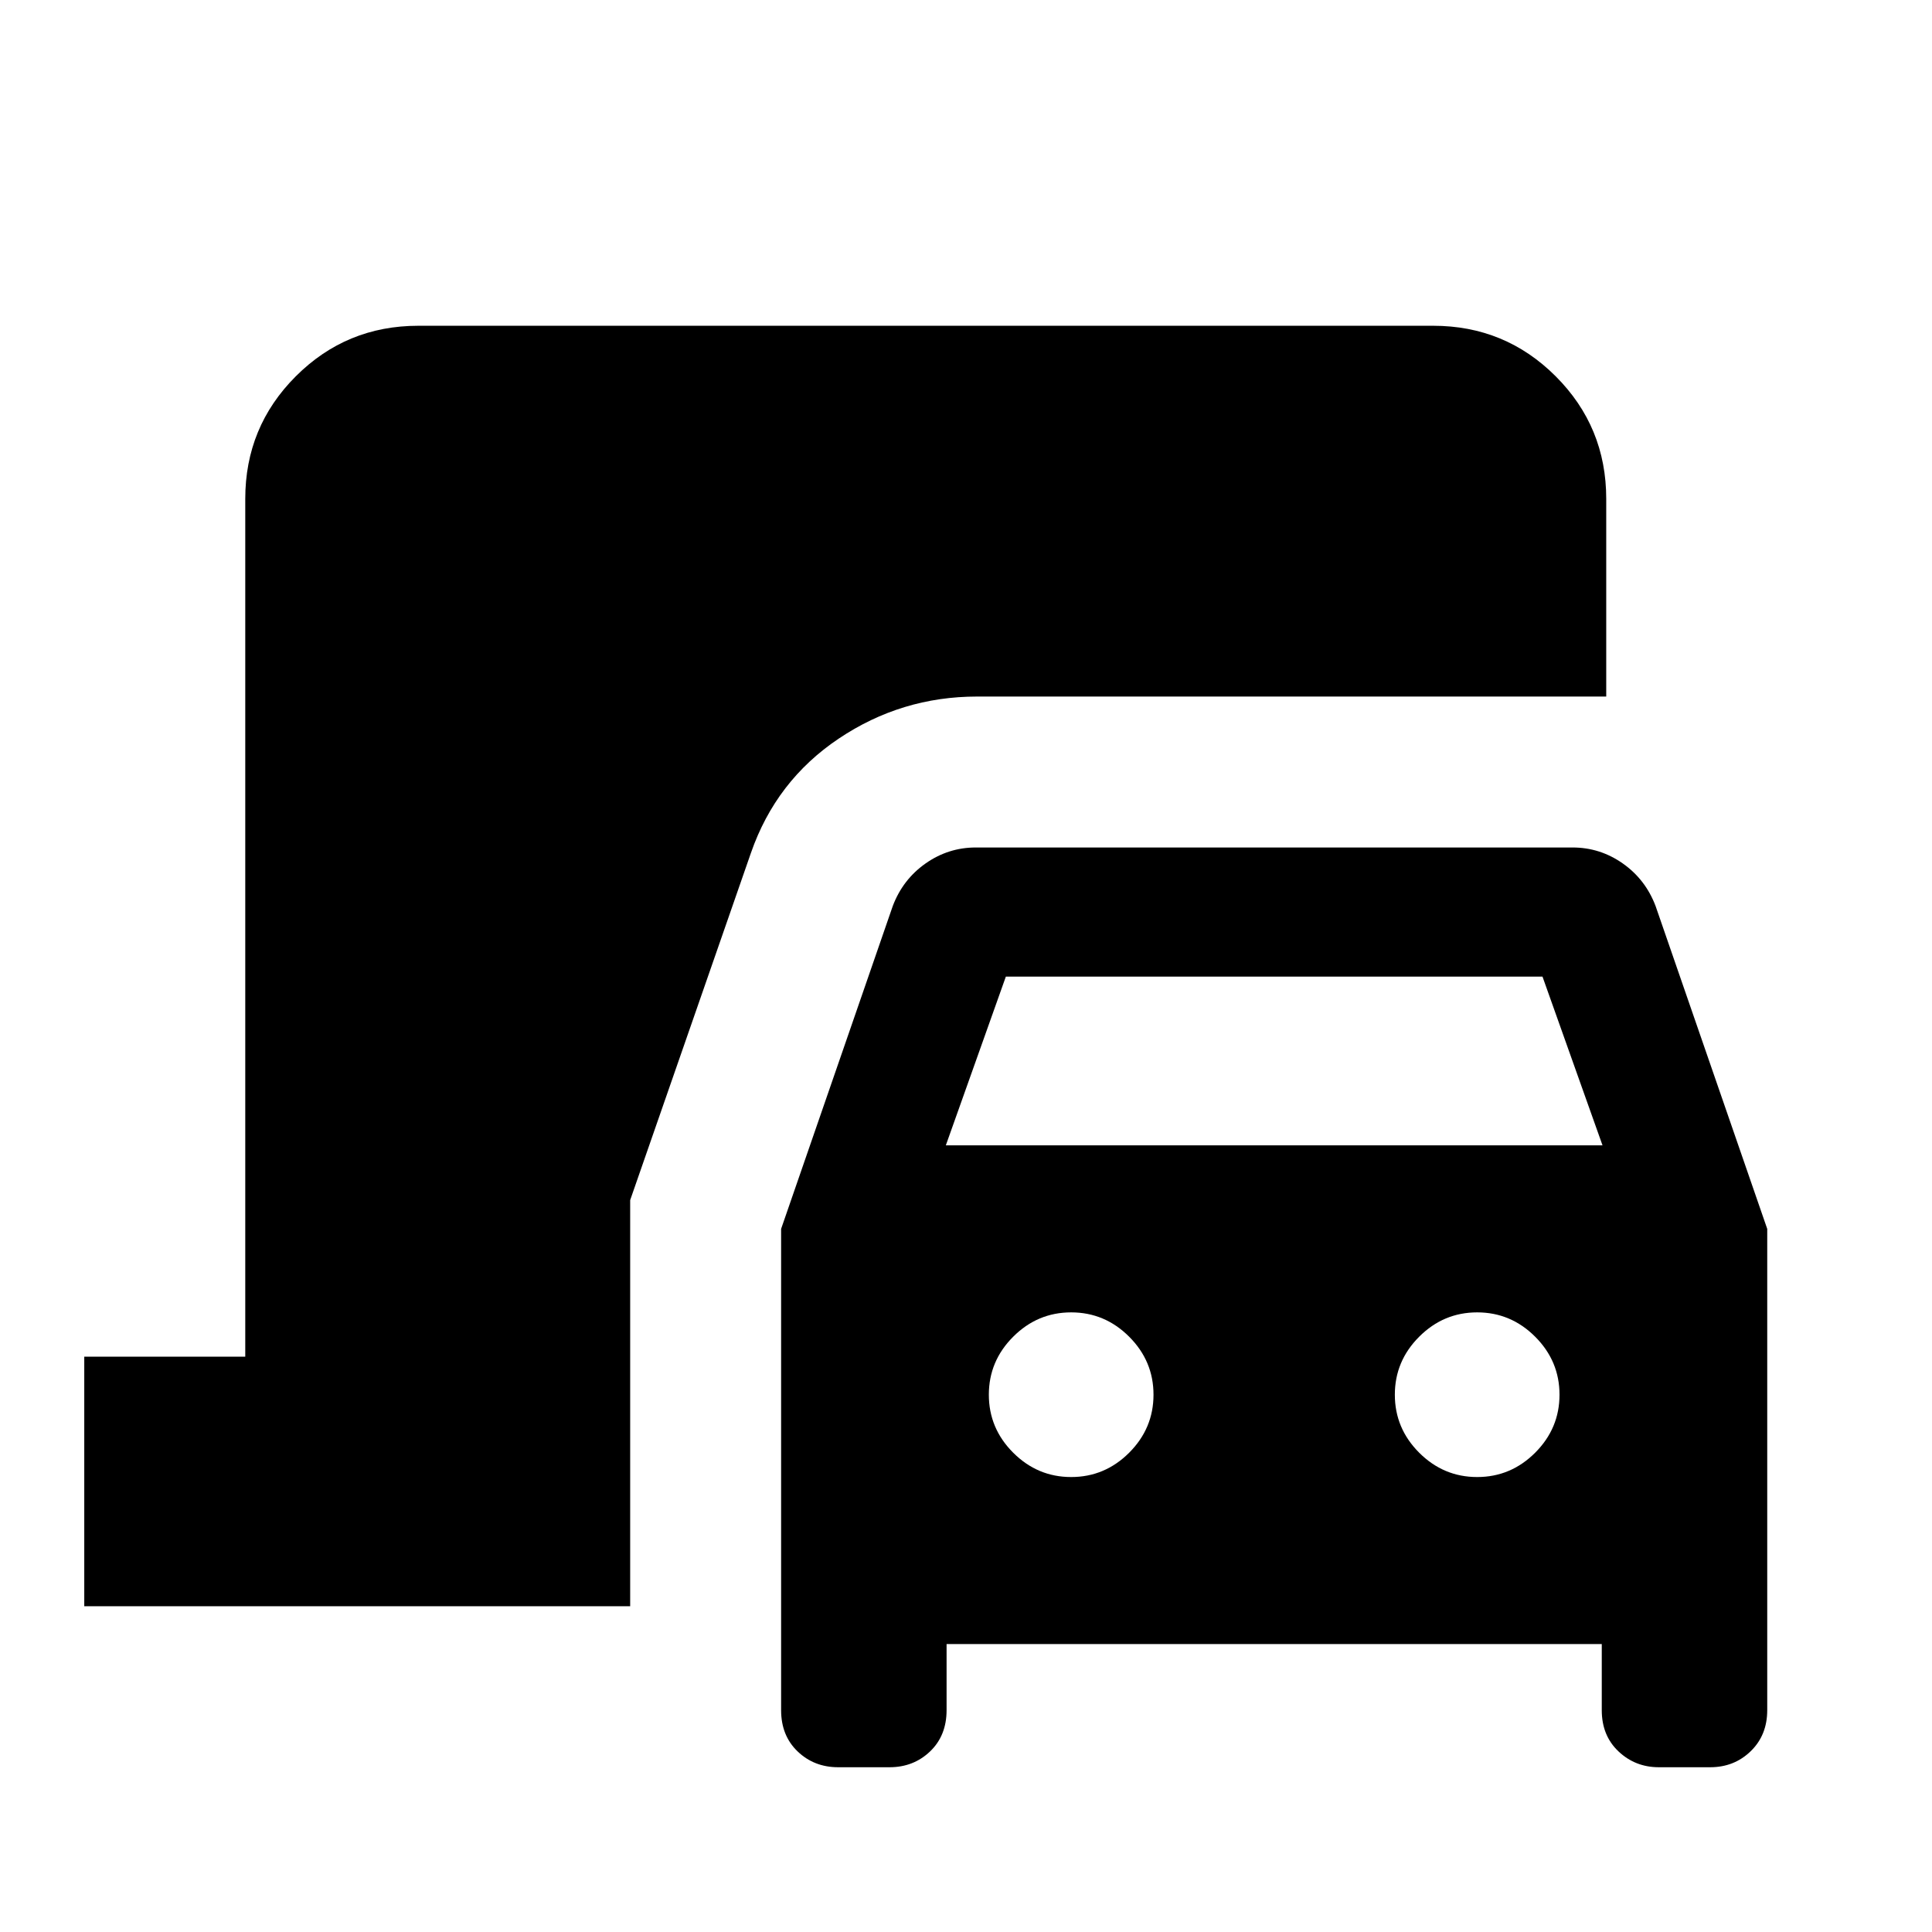 <svg xmlns="http://www.w3.org/2000/svg" height="24" viewBox="0 -960 960 960" width="24"><path d="M41.87-161.87v-124h80v-426.26q0-35.78 25.11-60.89t60.89-25.11h504.26q35.78 0 60.89 25.11t25.11 60.89v98.24H485.54q-37.63 0-68.79 20.91-31.16 20.91-43.62 56.81l-60 172.5v201.8H41.87Zm374.61 80q-11.94 0-20.14-7.85-8.21-7.85-8.21-20.5v-239.15l55.48-160.43q4.98-13.18 16.28-21.14 11.31-7.95 24.98-7.95h296.52q13.68 0 24.98 7.95 11.3 7.96 16.28 21.14l55.48 160.43v239.15q0 12.42-8.21 20.38-8.2 7.97-20.14 7.97h-25.52q-11.69 0-20.02-7.85t-8.33-20.5v-32.85H470.35v32.85q0 12.65-8.21 20.5T442-81.87h-25.52Zm53.5-309.02h326.3l-29.82-83.83H499.8l-29.82 83.83Zm62.28 164.82q16.72 0 28.82-12.09 12.09-12.1 12.09-28.82t-12.09-28.81q-12.1-12.1-28.82-12.1t-28.81 12.1q-12.1 12.09-12.1 28.81t12.1 28.82q12.09 12.09 28.81 12.09Zm201.74 0q16.72 0 28.82-12.09 12.09-12.1 12.09-28.82t-12.09-28.81q-12.1-12.1-28.82-12.1t-28.82 12.1q-12.09 12.09-12.09 28.81t12.09 28.82q12.1 12.09 28.82 12.09Z"/></svg>